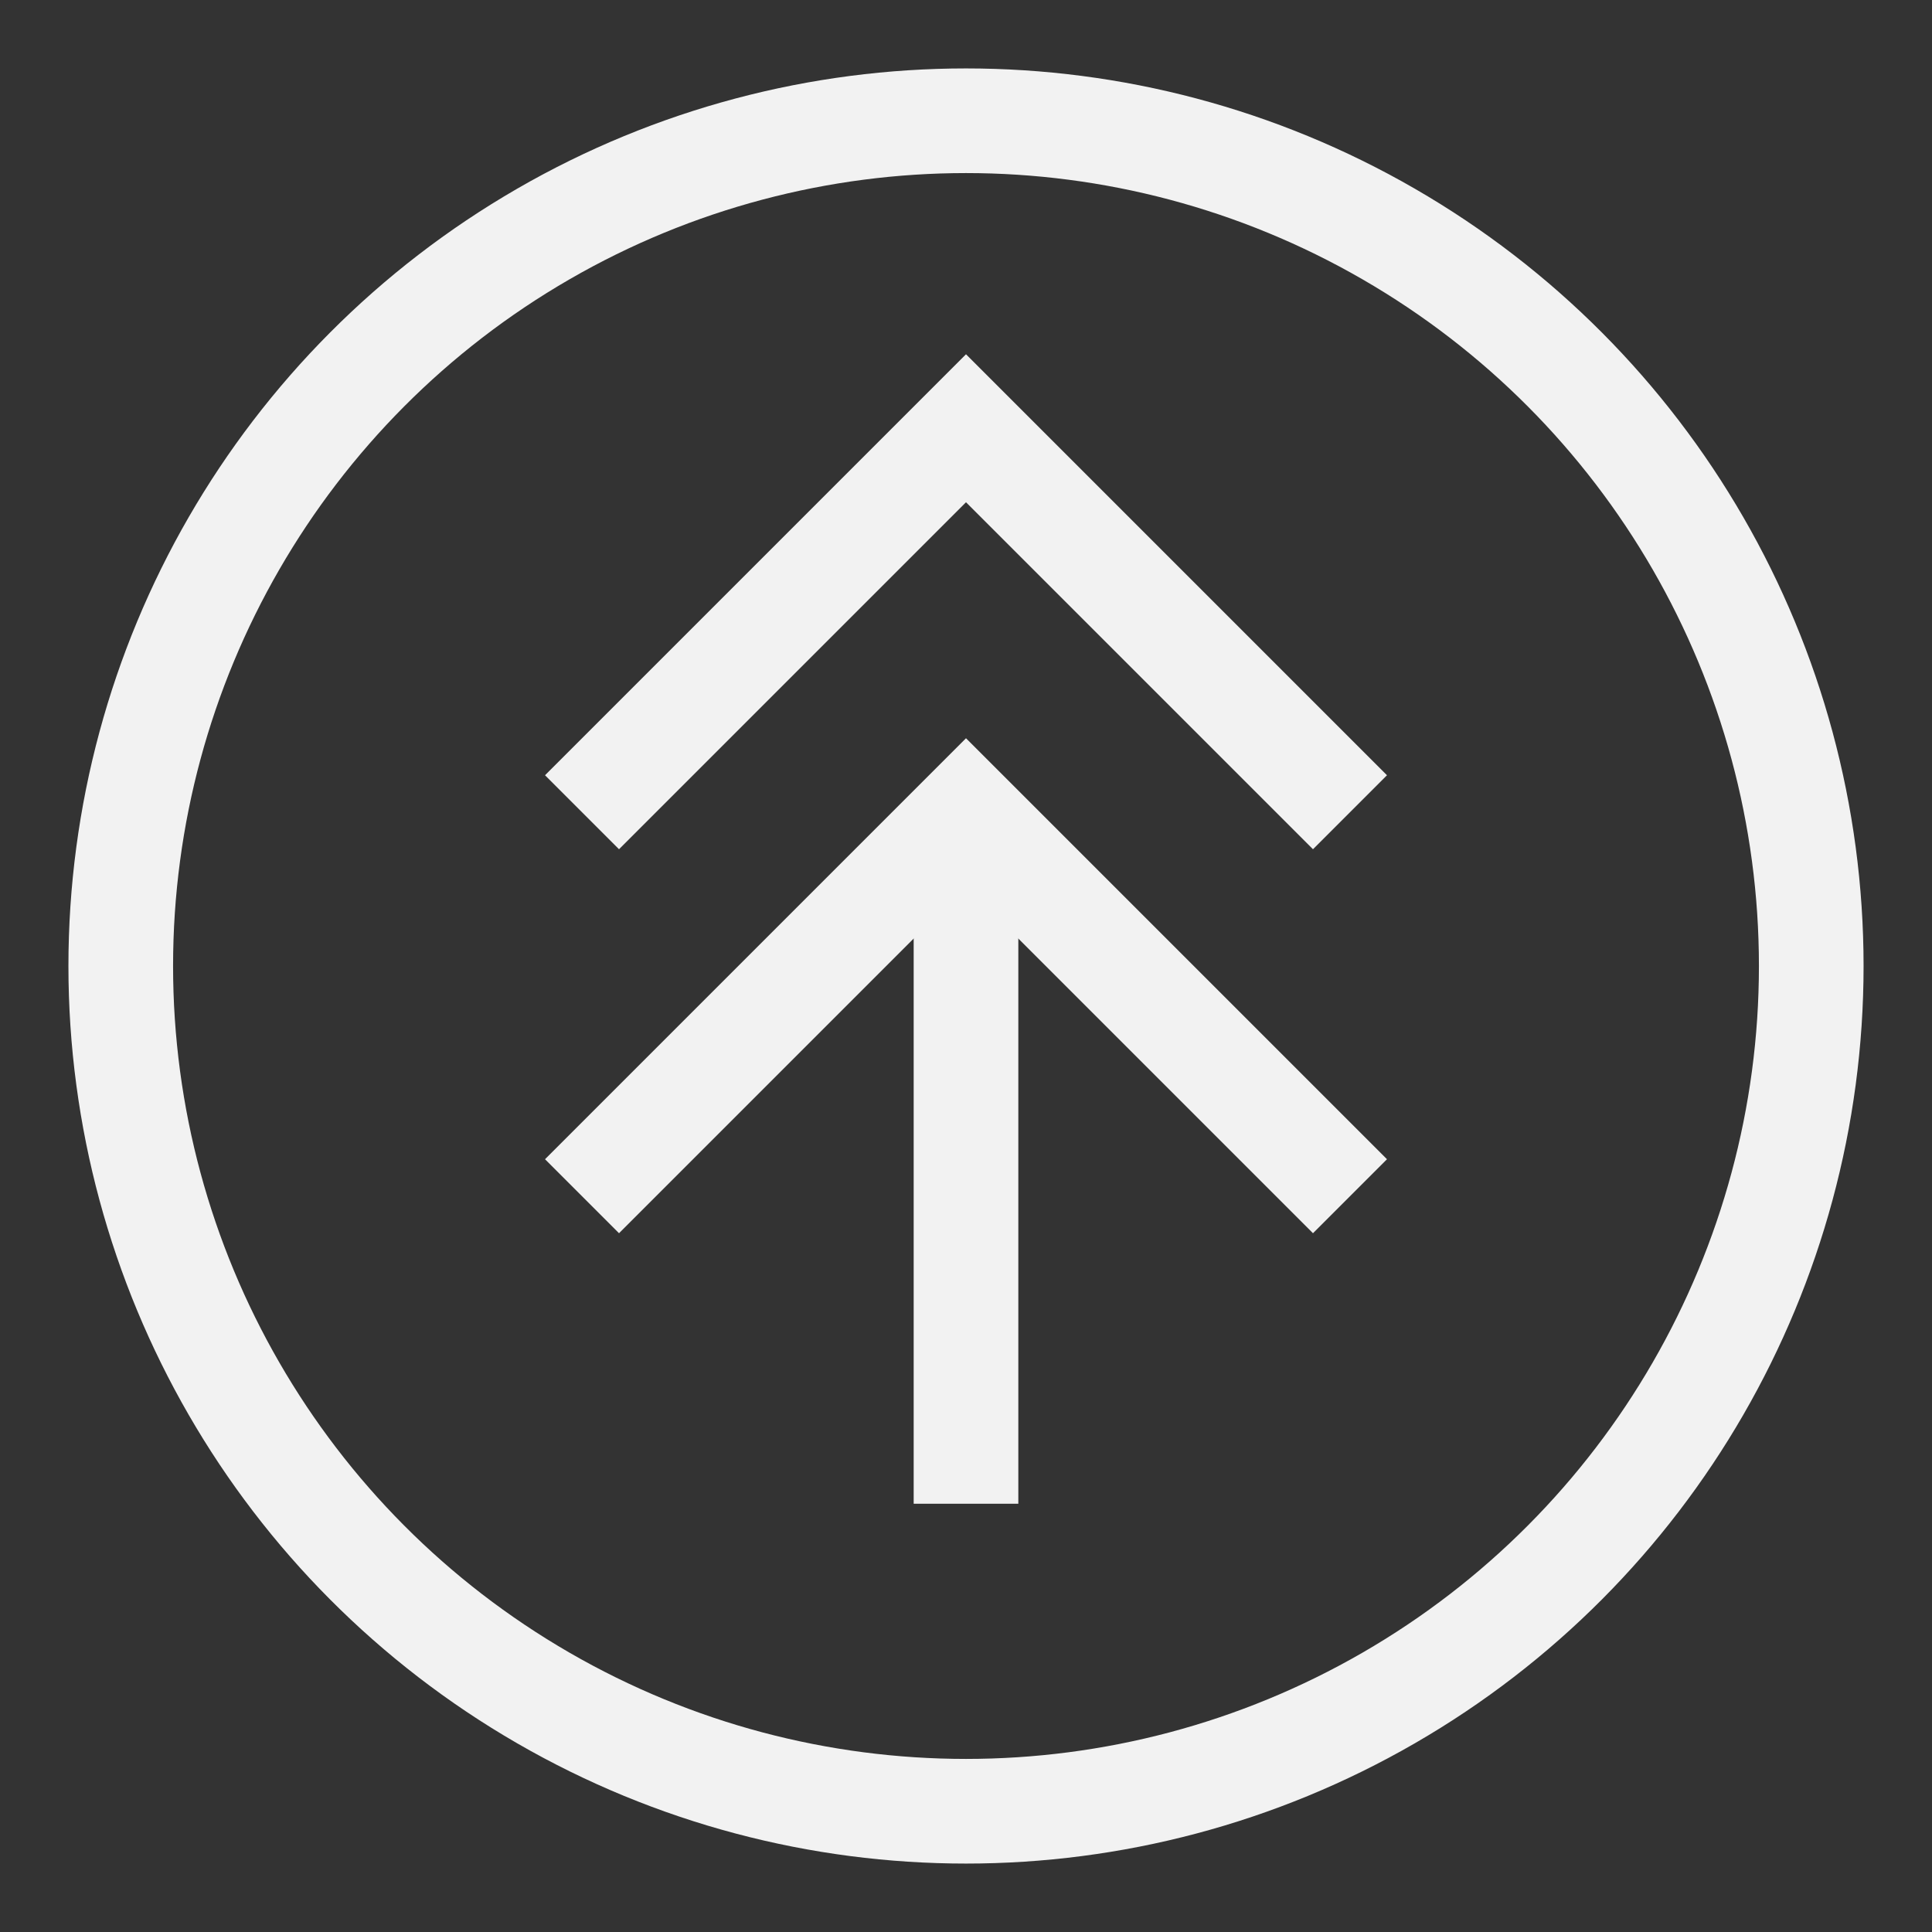 <svg id="Layer_1" data-name="Layer 1" xmlns="http://www.w3.org/2000/svg" viewBox="0 0 24 24" stroke-width="1.3" width="50" height="50"><rect x="0" y="0" width="24" height="24" fill="#333333" stroke="none"/><defs><style>.cls-63ce7424ea57ea6c83800547-1{fill:none;stroke:#F2F2F2;stroke-miterlimit:10;}</style></defs><circle class="cls-63ce7424ea57ea6c83800547-1" cx="12" cy="12" r="10.5"></circle><line class="cls-63ce7424ea57ea6c83800547-1" x1="12" y1="10.09" x2="12" y2="18.68"></line><polyline class="cls-63ce7424ea57ea6c83800547-1" points="7.23 10.09 12 5.32 16.77 10.09"></polyline><polyline class="cls-63ce7424ea57ea6c83800547-1" points="7.23 14.86 12 10.09 16.77 14.86"></polyline></svg>